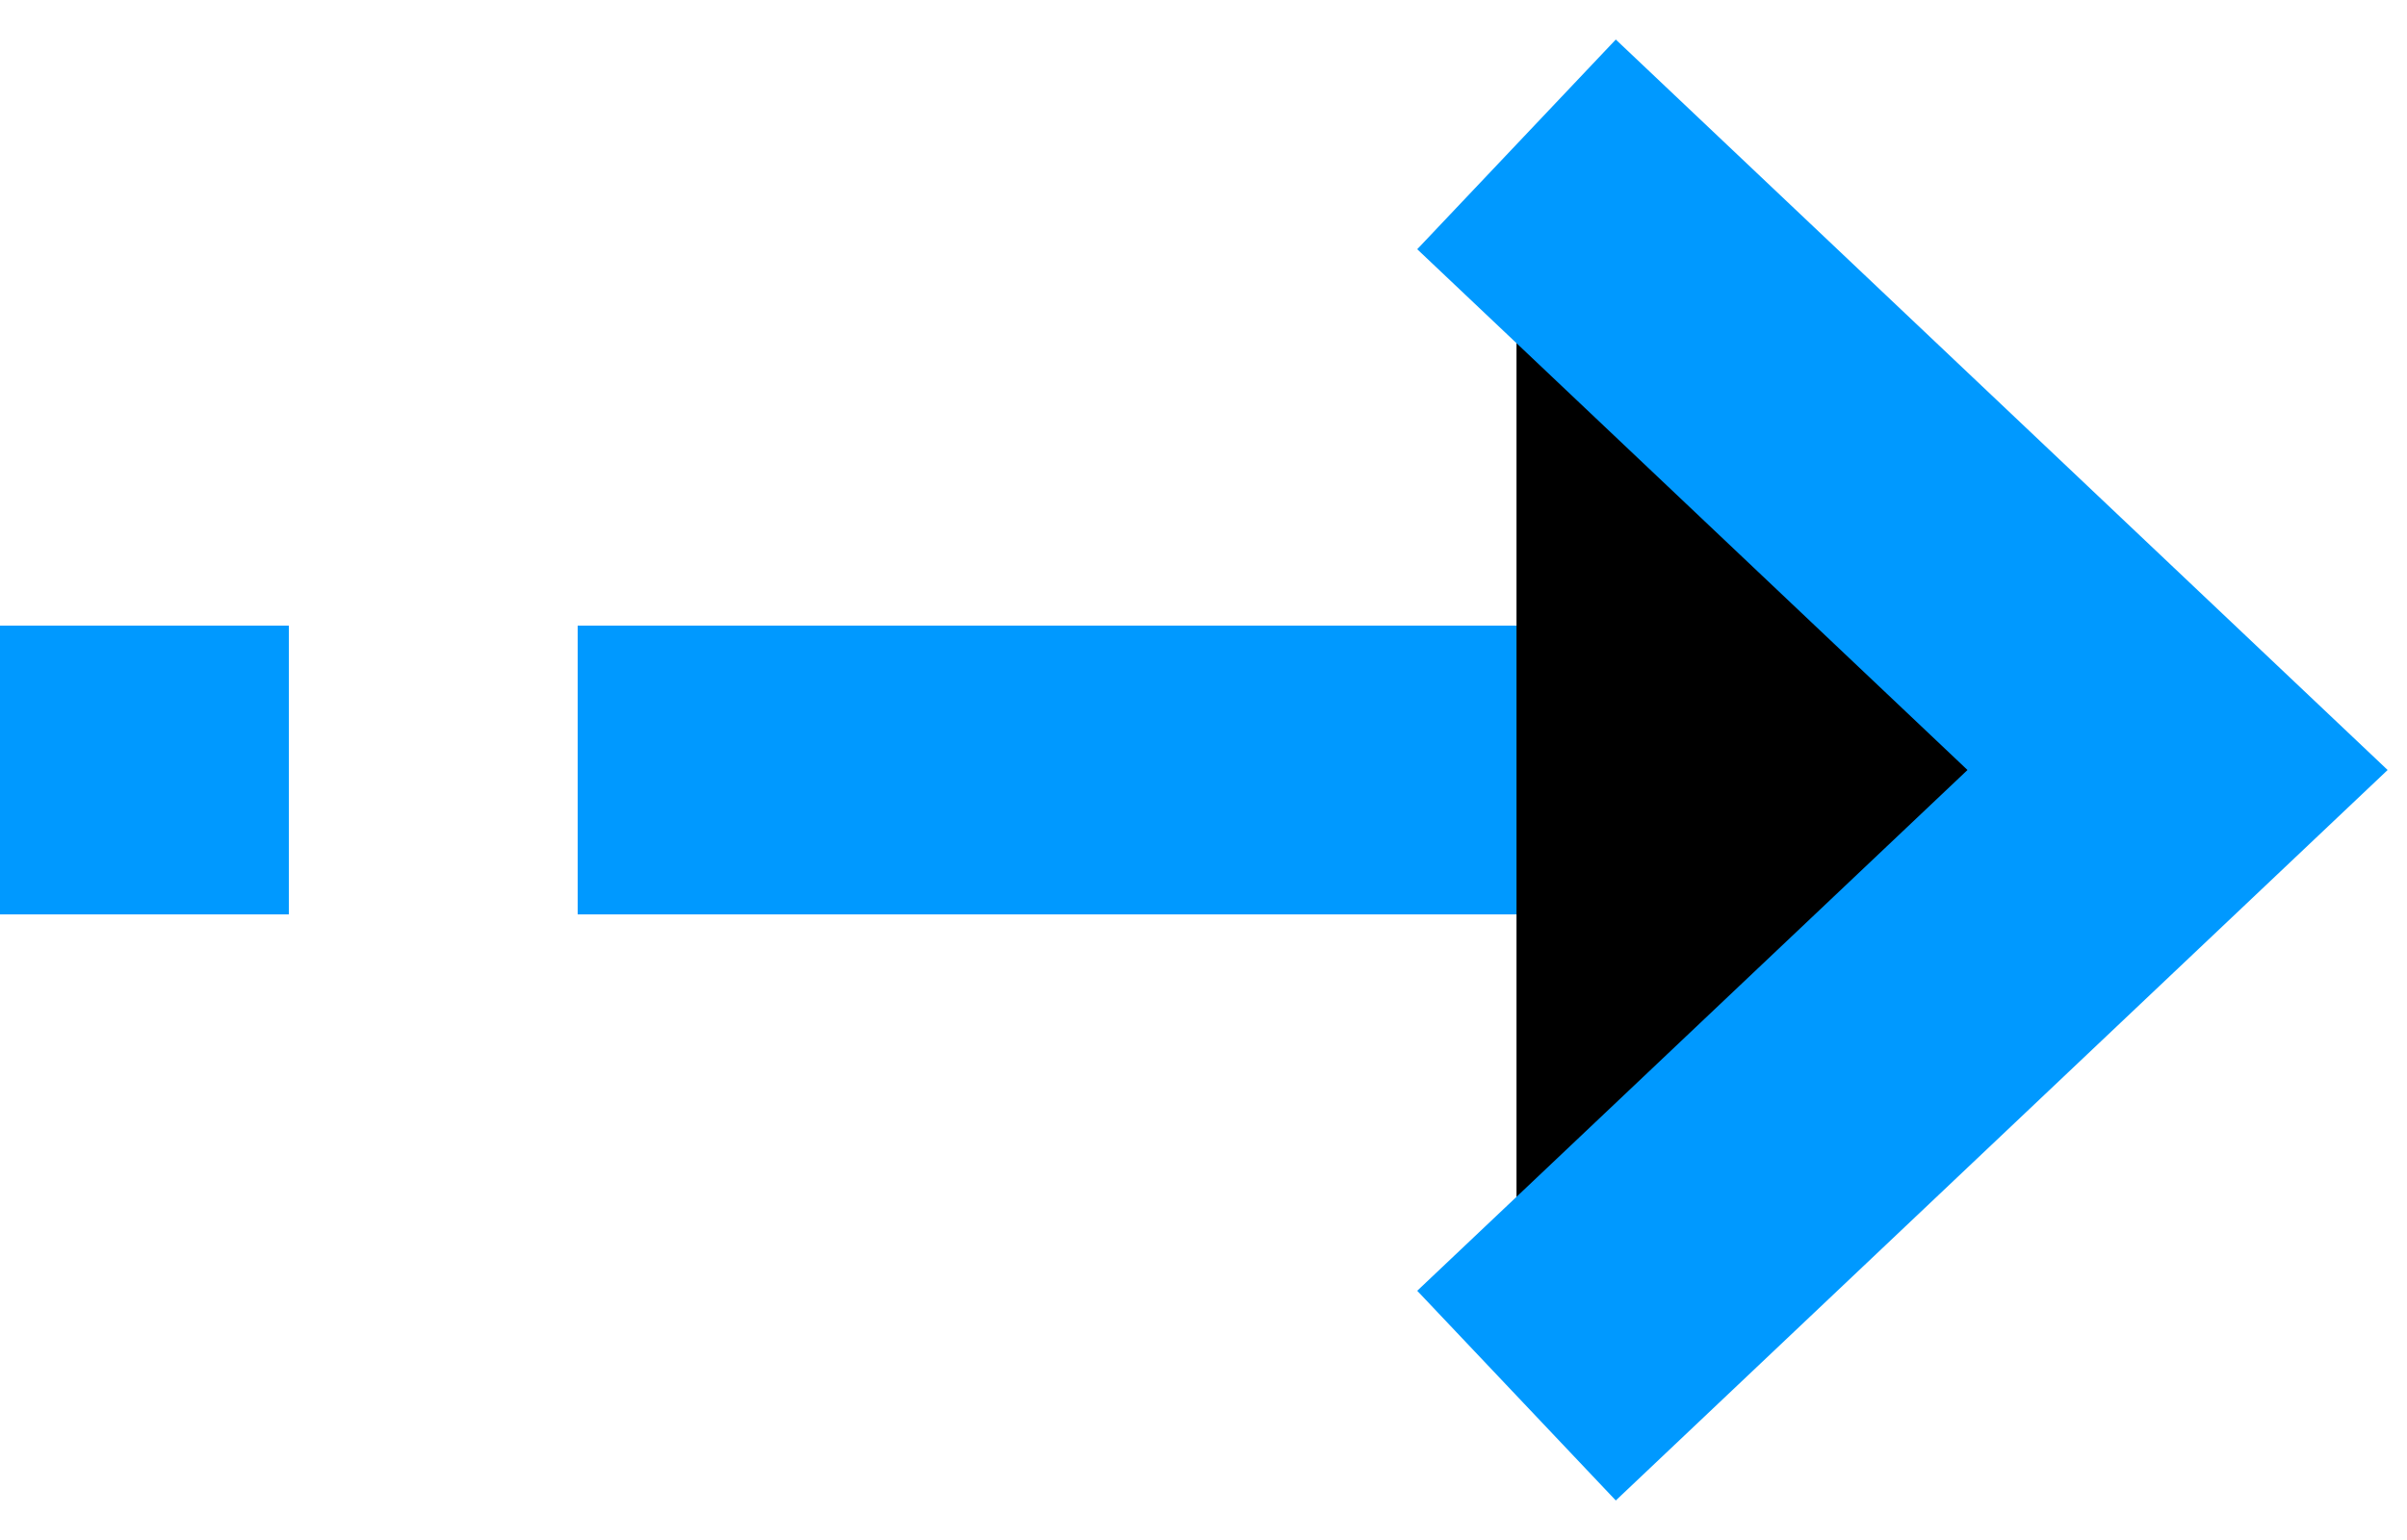 <svg viewBox="0 0 25 16">
<path d="M23 6.5H6V9.5H23V6.5Z" fill="#0099FF"/>
<path d="M15.751 1.5L22.617 8L15.751 14.5" stroke="#0099FF" stroke-width="3" stroke-miterlimit="10"/>
<rect y="6.5" width="3" height="3" fill="#0099FF"/>
</svg>
